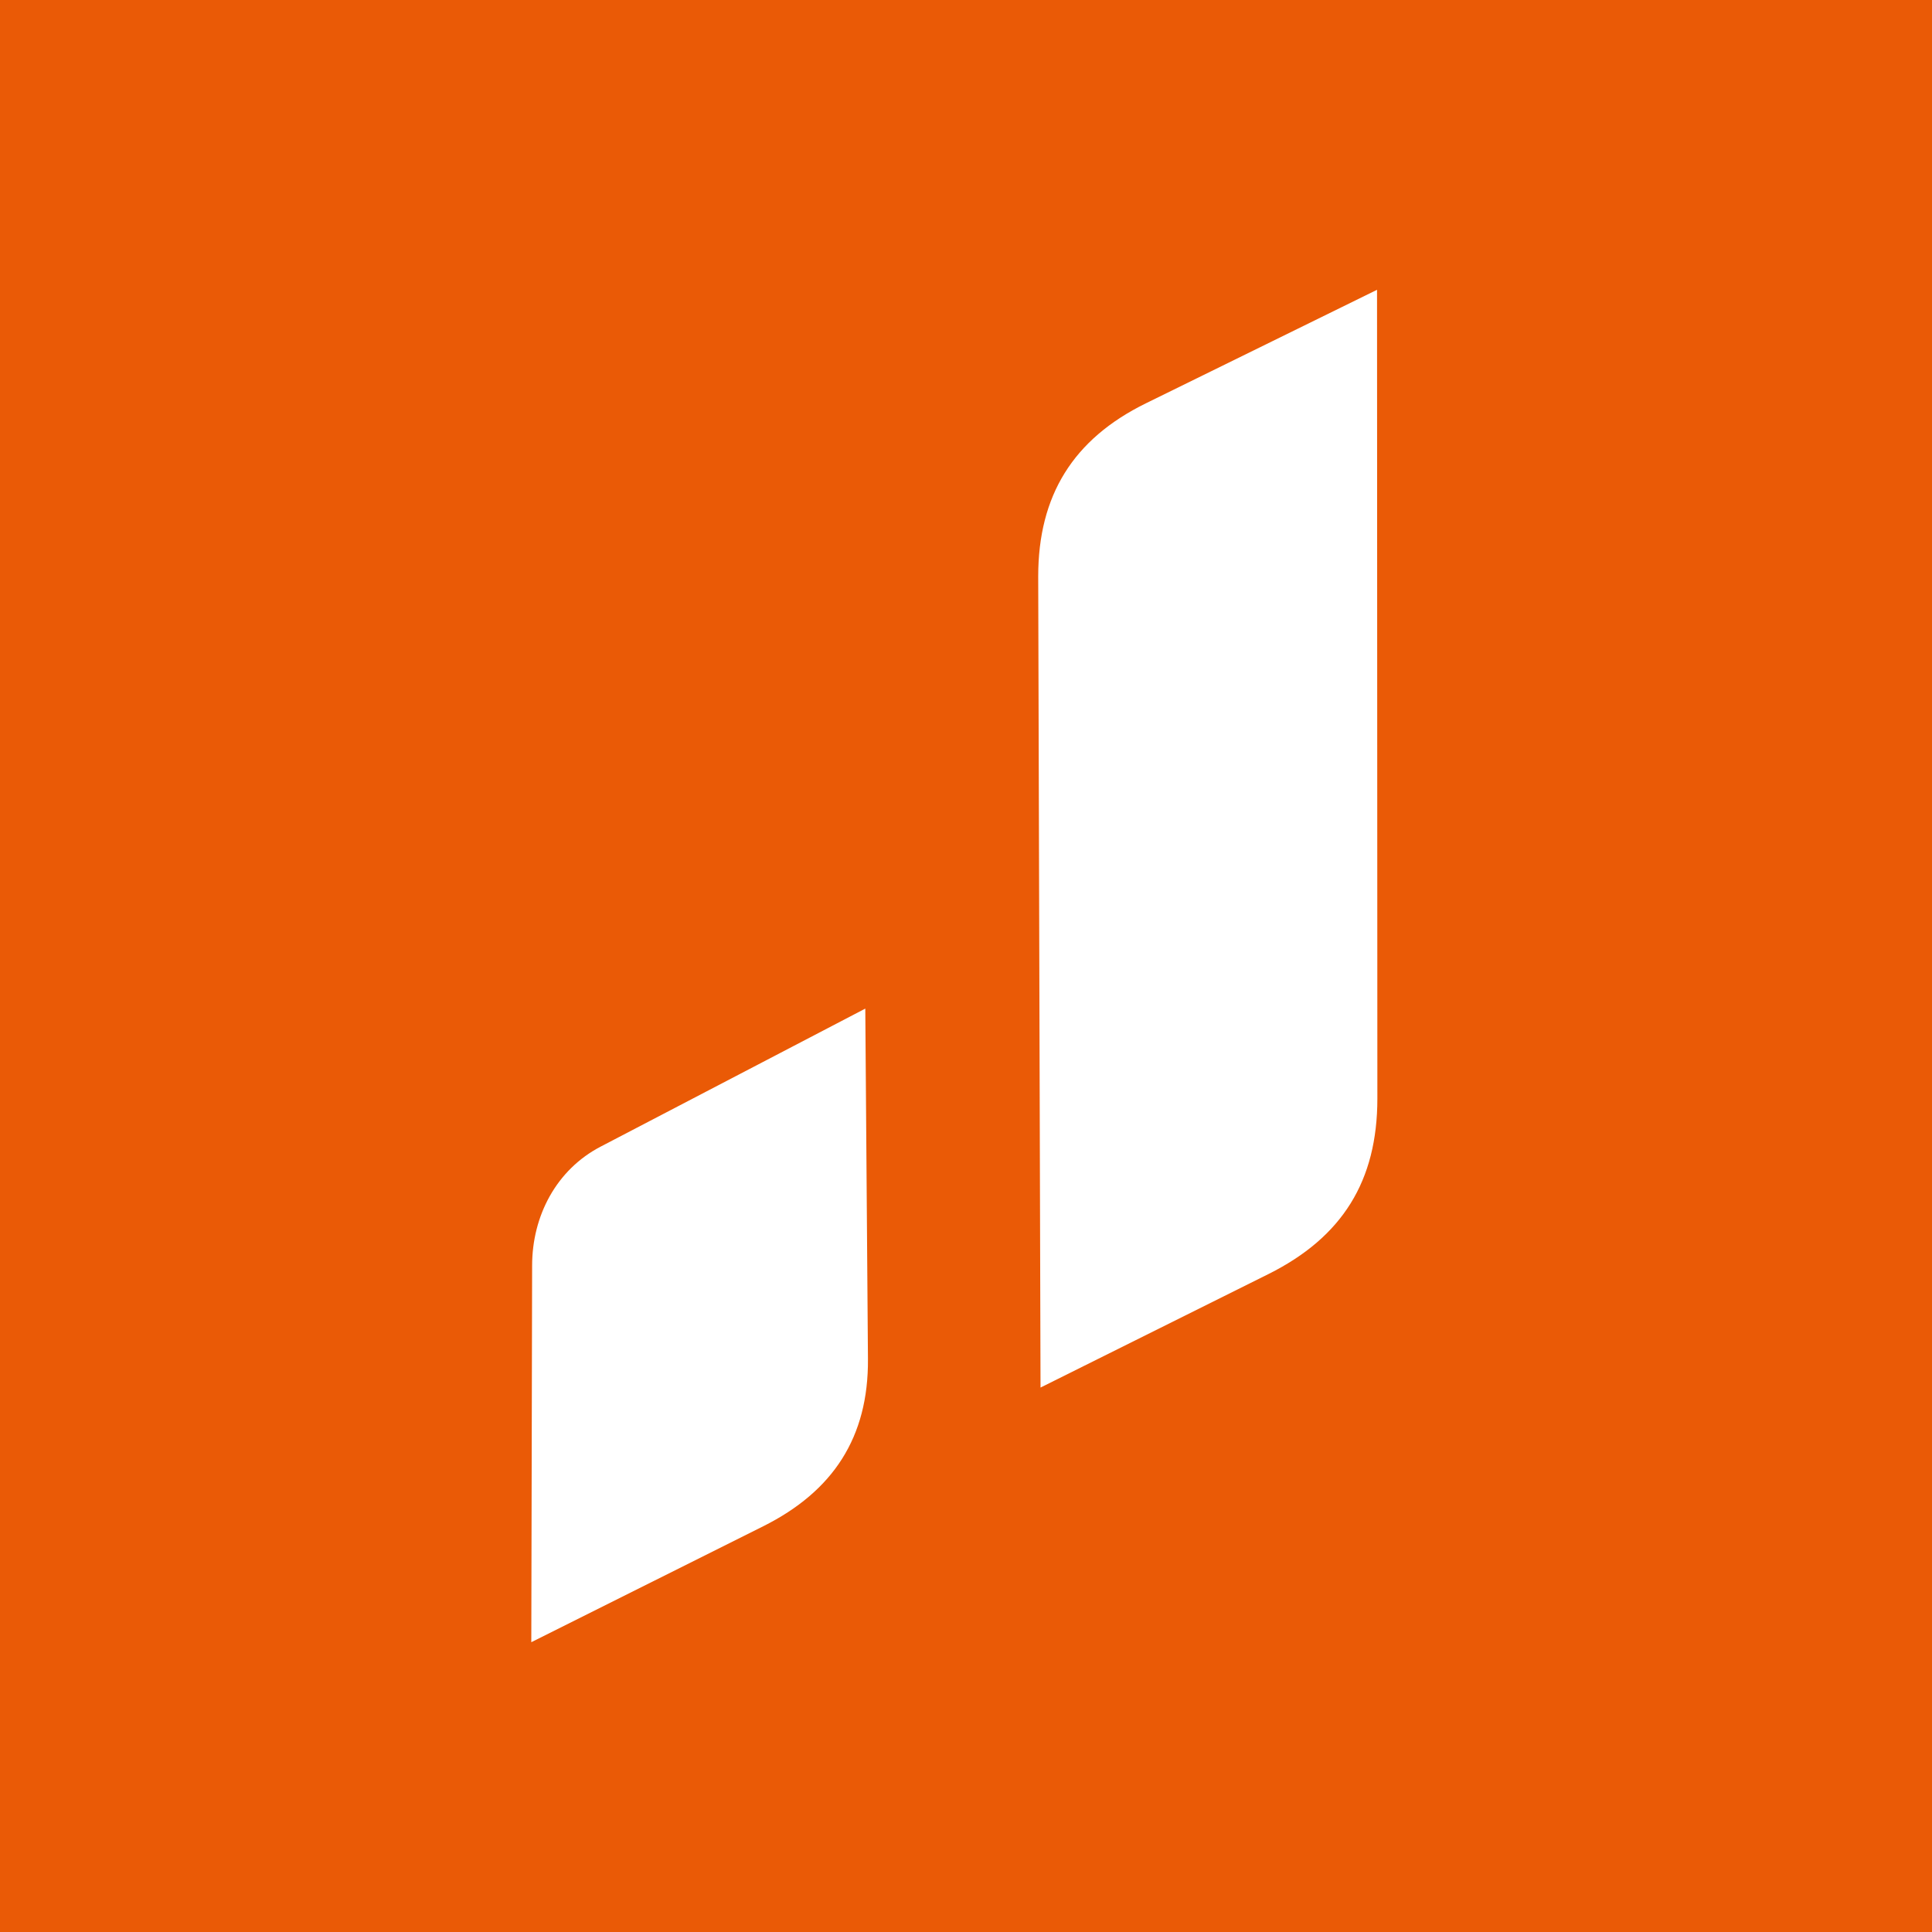 <svg xmlns="http://www.w3.org/2000/svg" viewBox="0 0 40 40">
	<path class="bg-logo" fill="#EA5A06" d="M0 0h40v40H0z"/>
	<path fill="#fff" d="M28.517 22.743 28.51 6l-4.787 2.351c-1.508.741-2.228 1.911-2.228 3.583l.048 16.794 4.721-2.351c1.527-.763 2.253-1.925 2.253-3.634Zm-17.5 3.462L11 34l4.801-2.4c1.448-.724 2.182-1.843 2.169-3.466l-.055-7.252-5.48 2.858c-.913.476-1.418 1.429-1.418 2.465Z"/>
</svg>